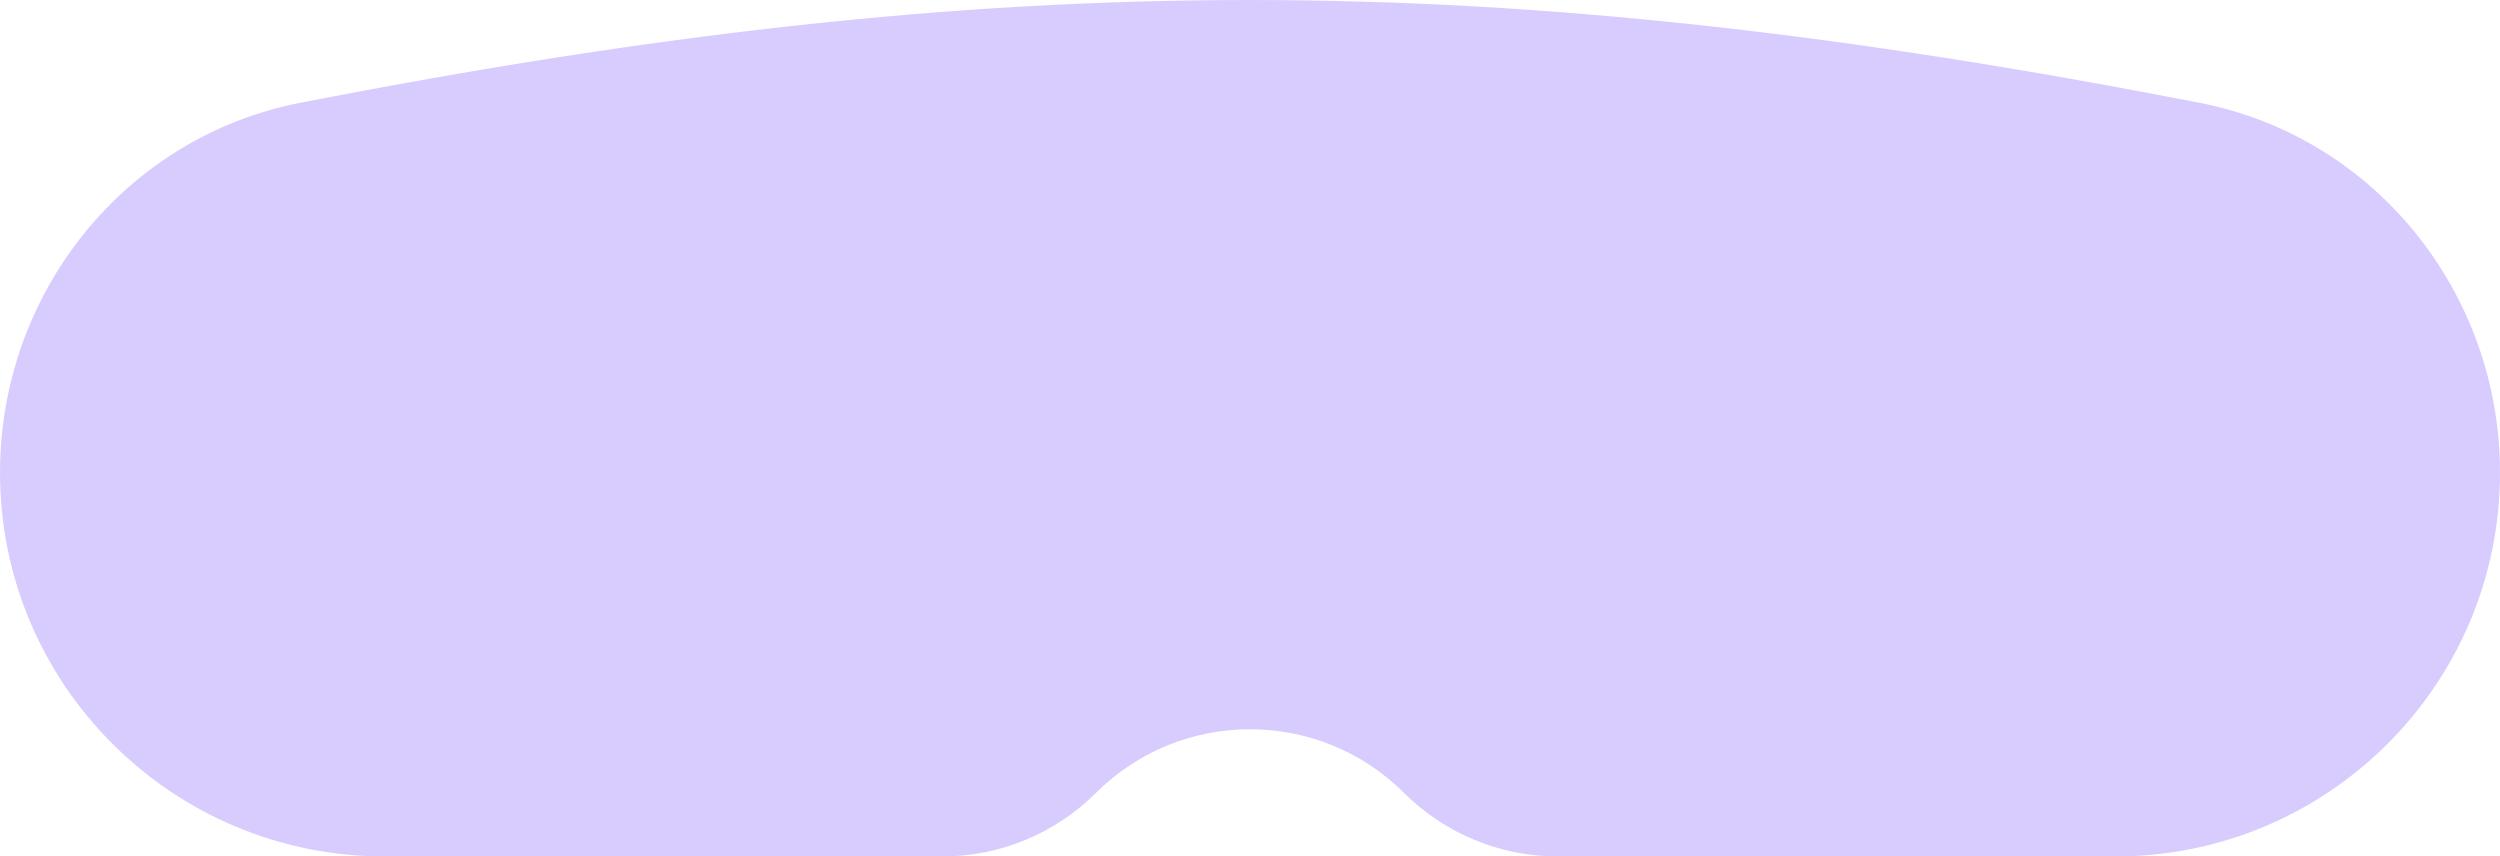 <svg width="108" height="37" viewBox="0 0 108 37" fill="none" xmlns="http://www.w3.org/2000/svg">
<path fill-rule="evenodd" clip-rule="evenodd" d="M0 20.419C0 12.683 5.366 5.924 12.978 4.438C43.302 -1.48 64.663 -1.479 95.019 4.441C102.633 5.925 108 12.684 108 20.421C108 29.577 100.558 37 91.377 37H67.304C64.809 37 62.416 36.011 60.652 34.252C56.978 30.588 51.022 30.588 47.348 34.252C45.584 36.011 43.191 37 40.696 37H16.625C7.443 37 0 29.576 0 20.419Z" fill="#D8CCFF"/>
</svg>
